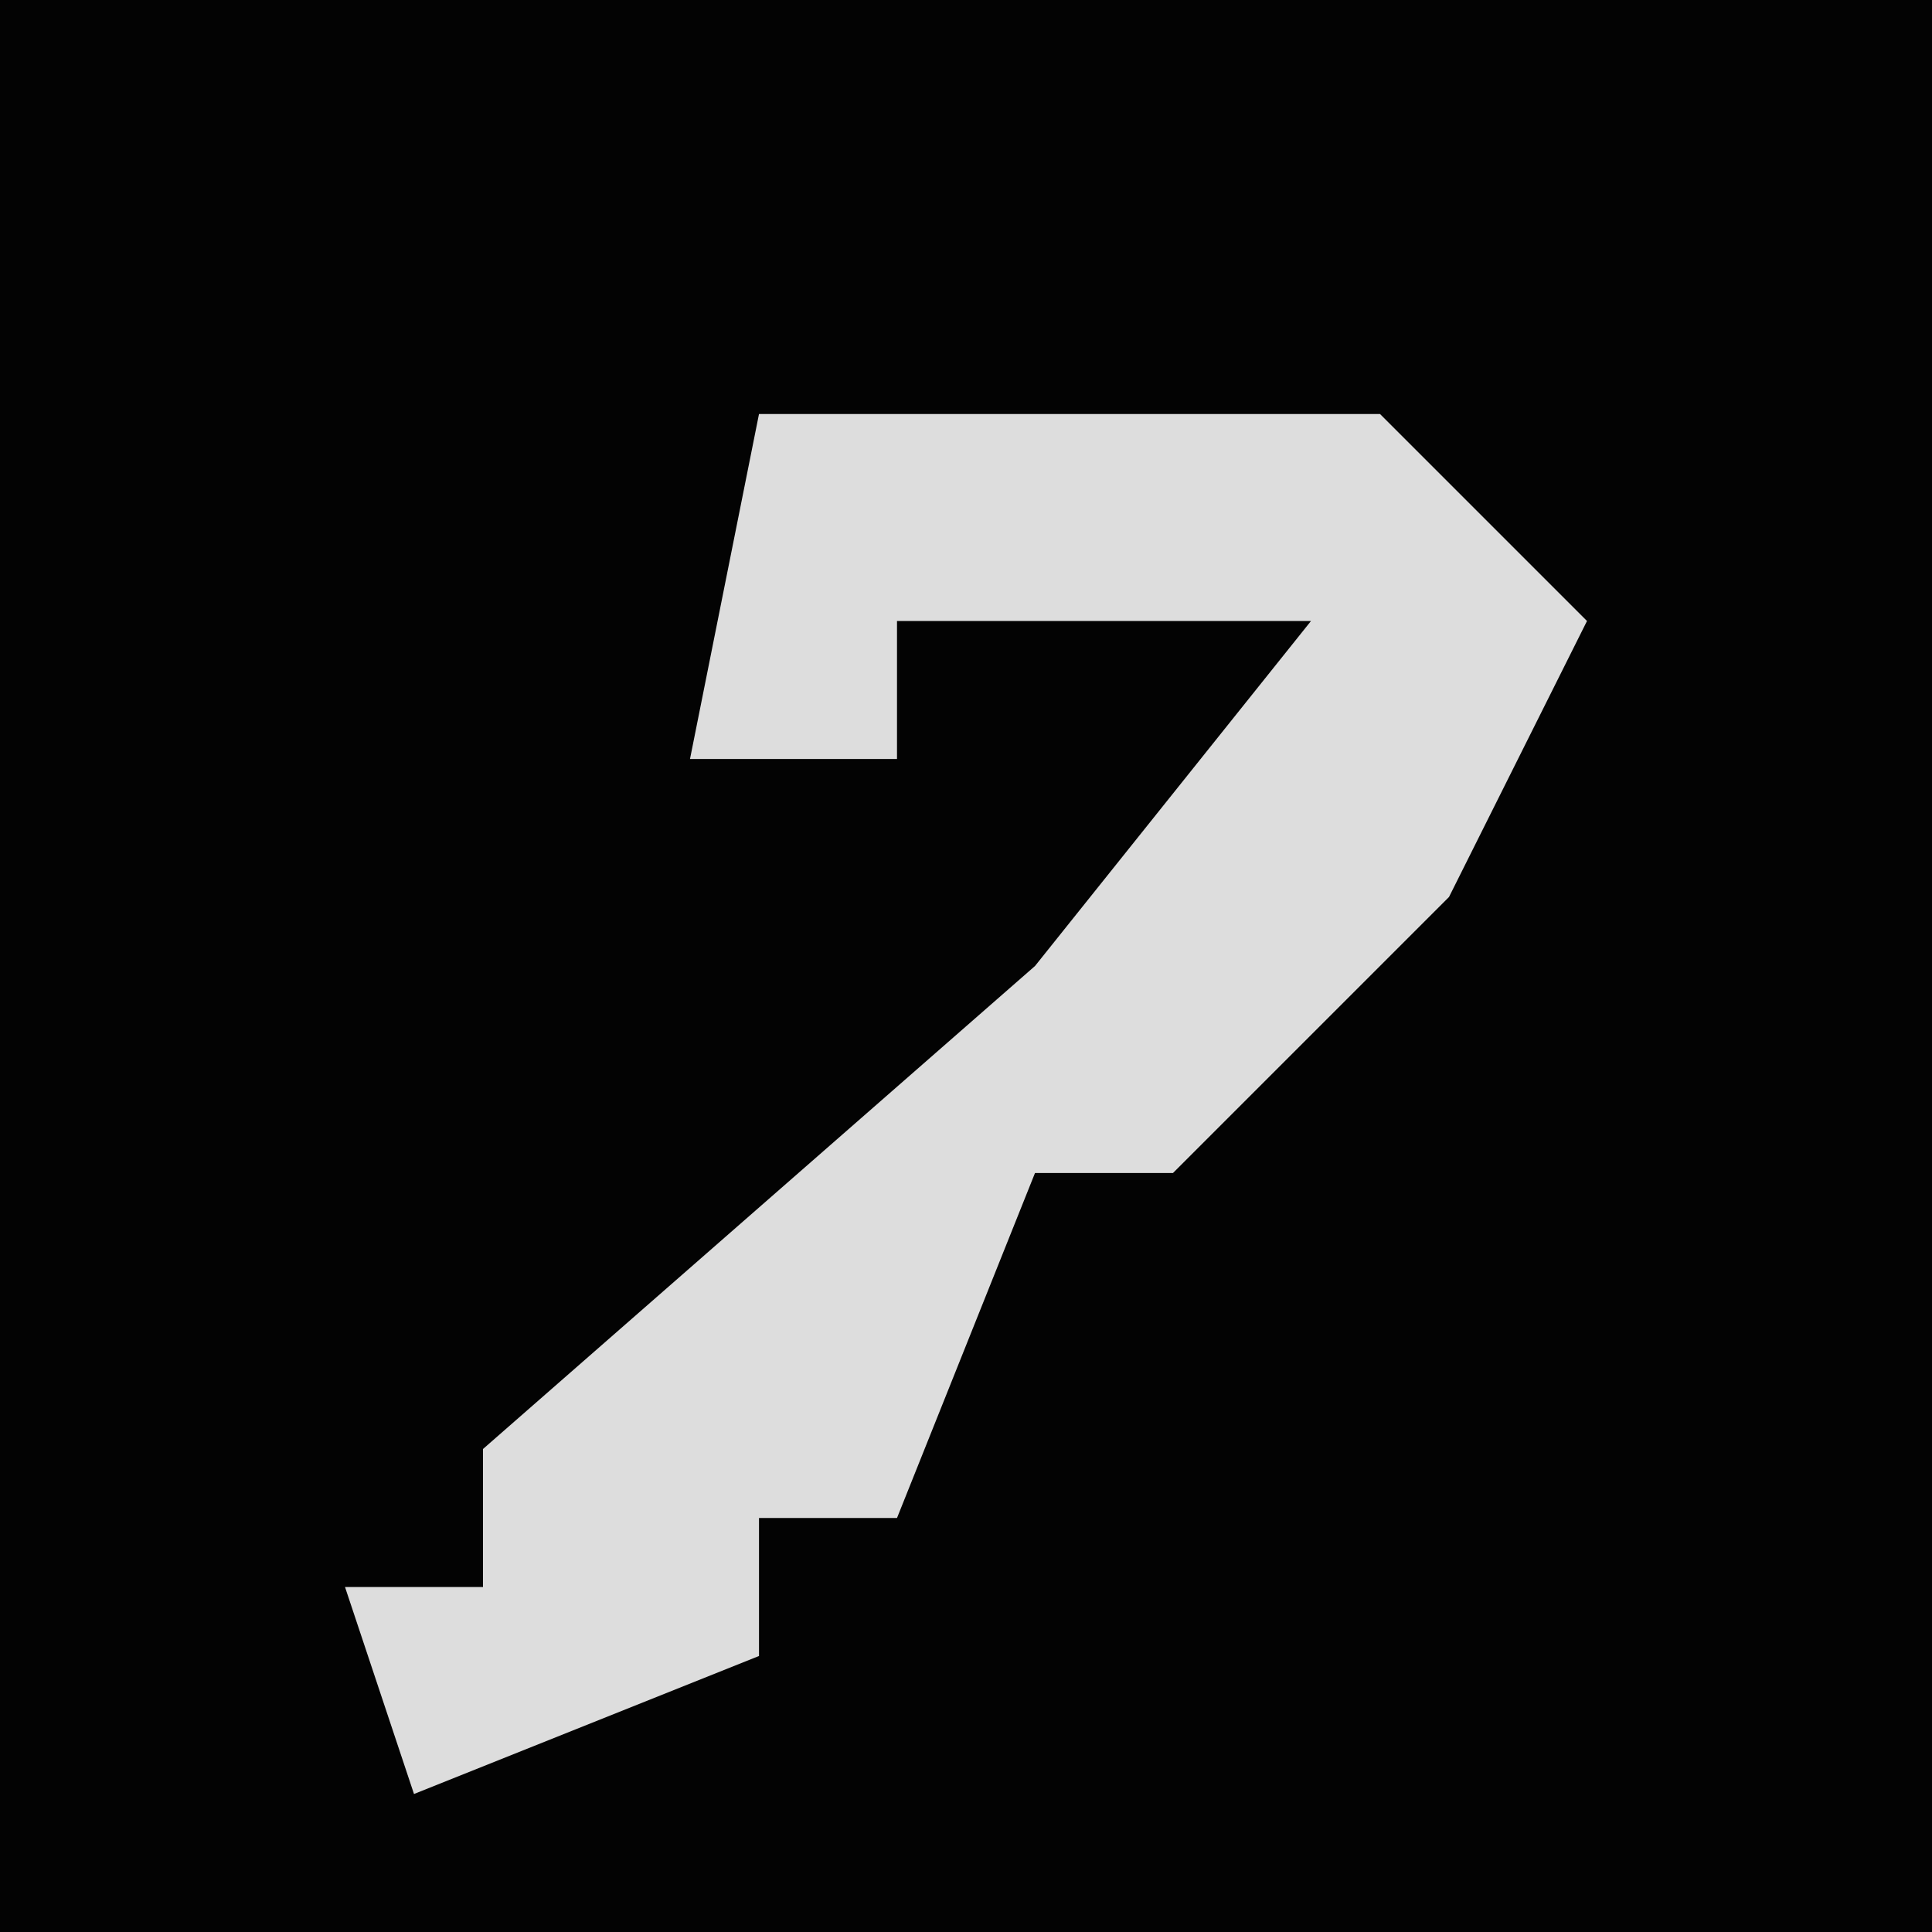 <?xml version="1.0" encoding="UTF-8"?>
<svg version="1.1" xmlns="http://www.w3.org/2000/svg" width="28" height="28">
<path d="M0,0 L28,0 L28,28 L0,28 Z " fill="#030303" transform="translate(0,0)"/>
<path d="M0,0 L9,0 L12,3 L10,7 L6,11 L4,11 L2,16 L0,16 L0,18 L-5,20 L-6,17 L-4,17 L-4,15 L4,8 L8,3 L2,3 L2,5 L-1,5 Z " fill="#DDDDDD" transform="translate(11,6)"/>
</svg>
